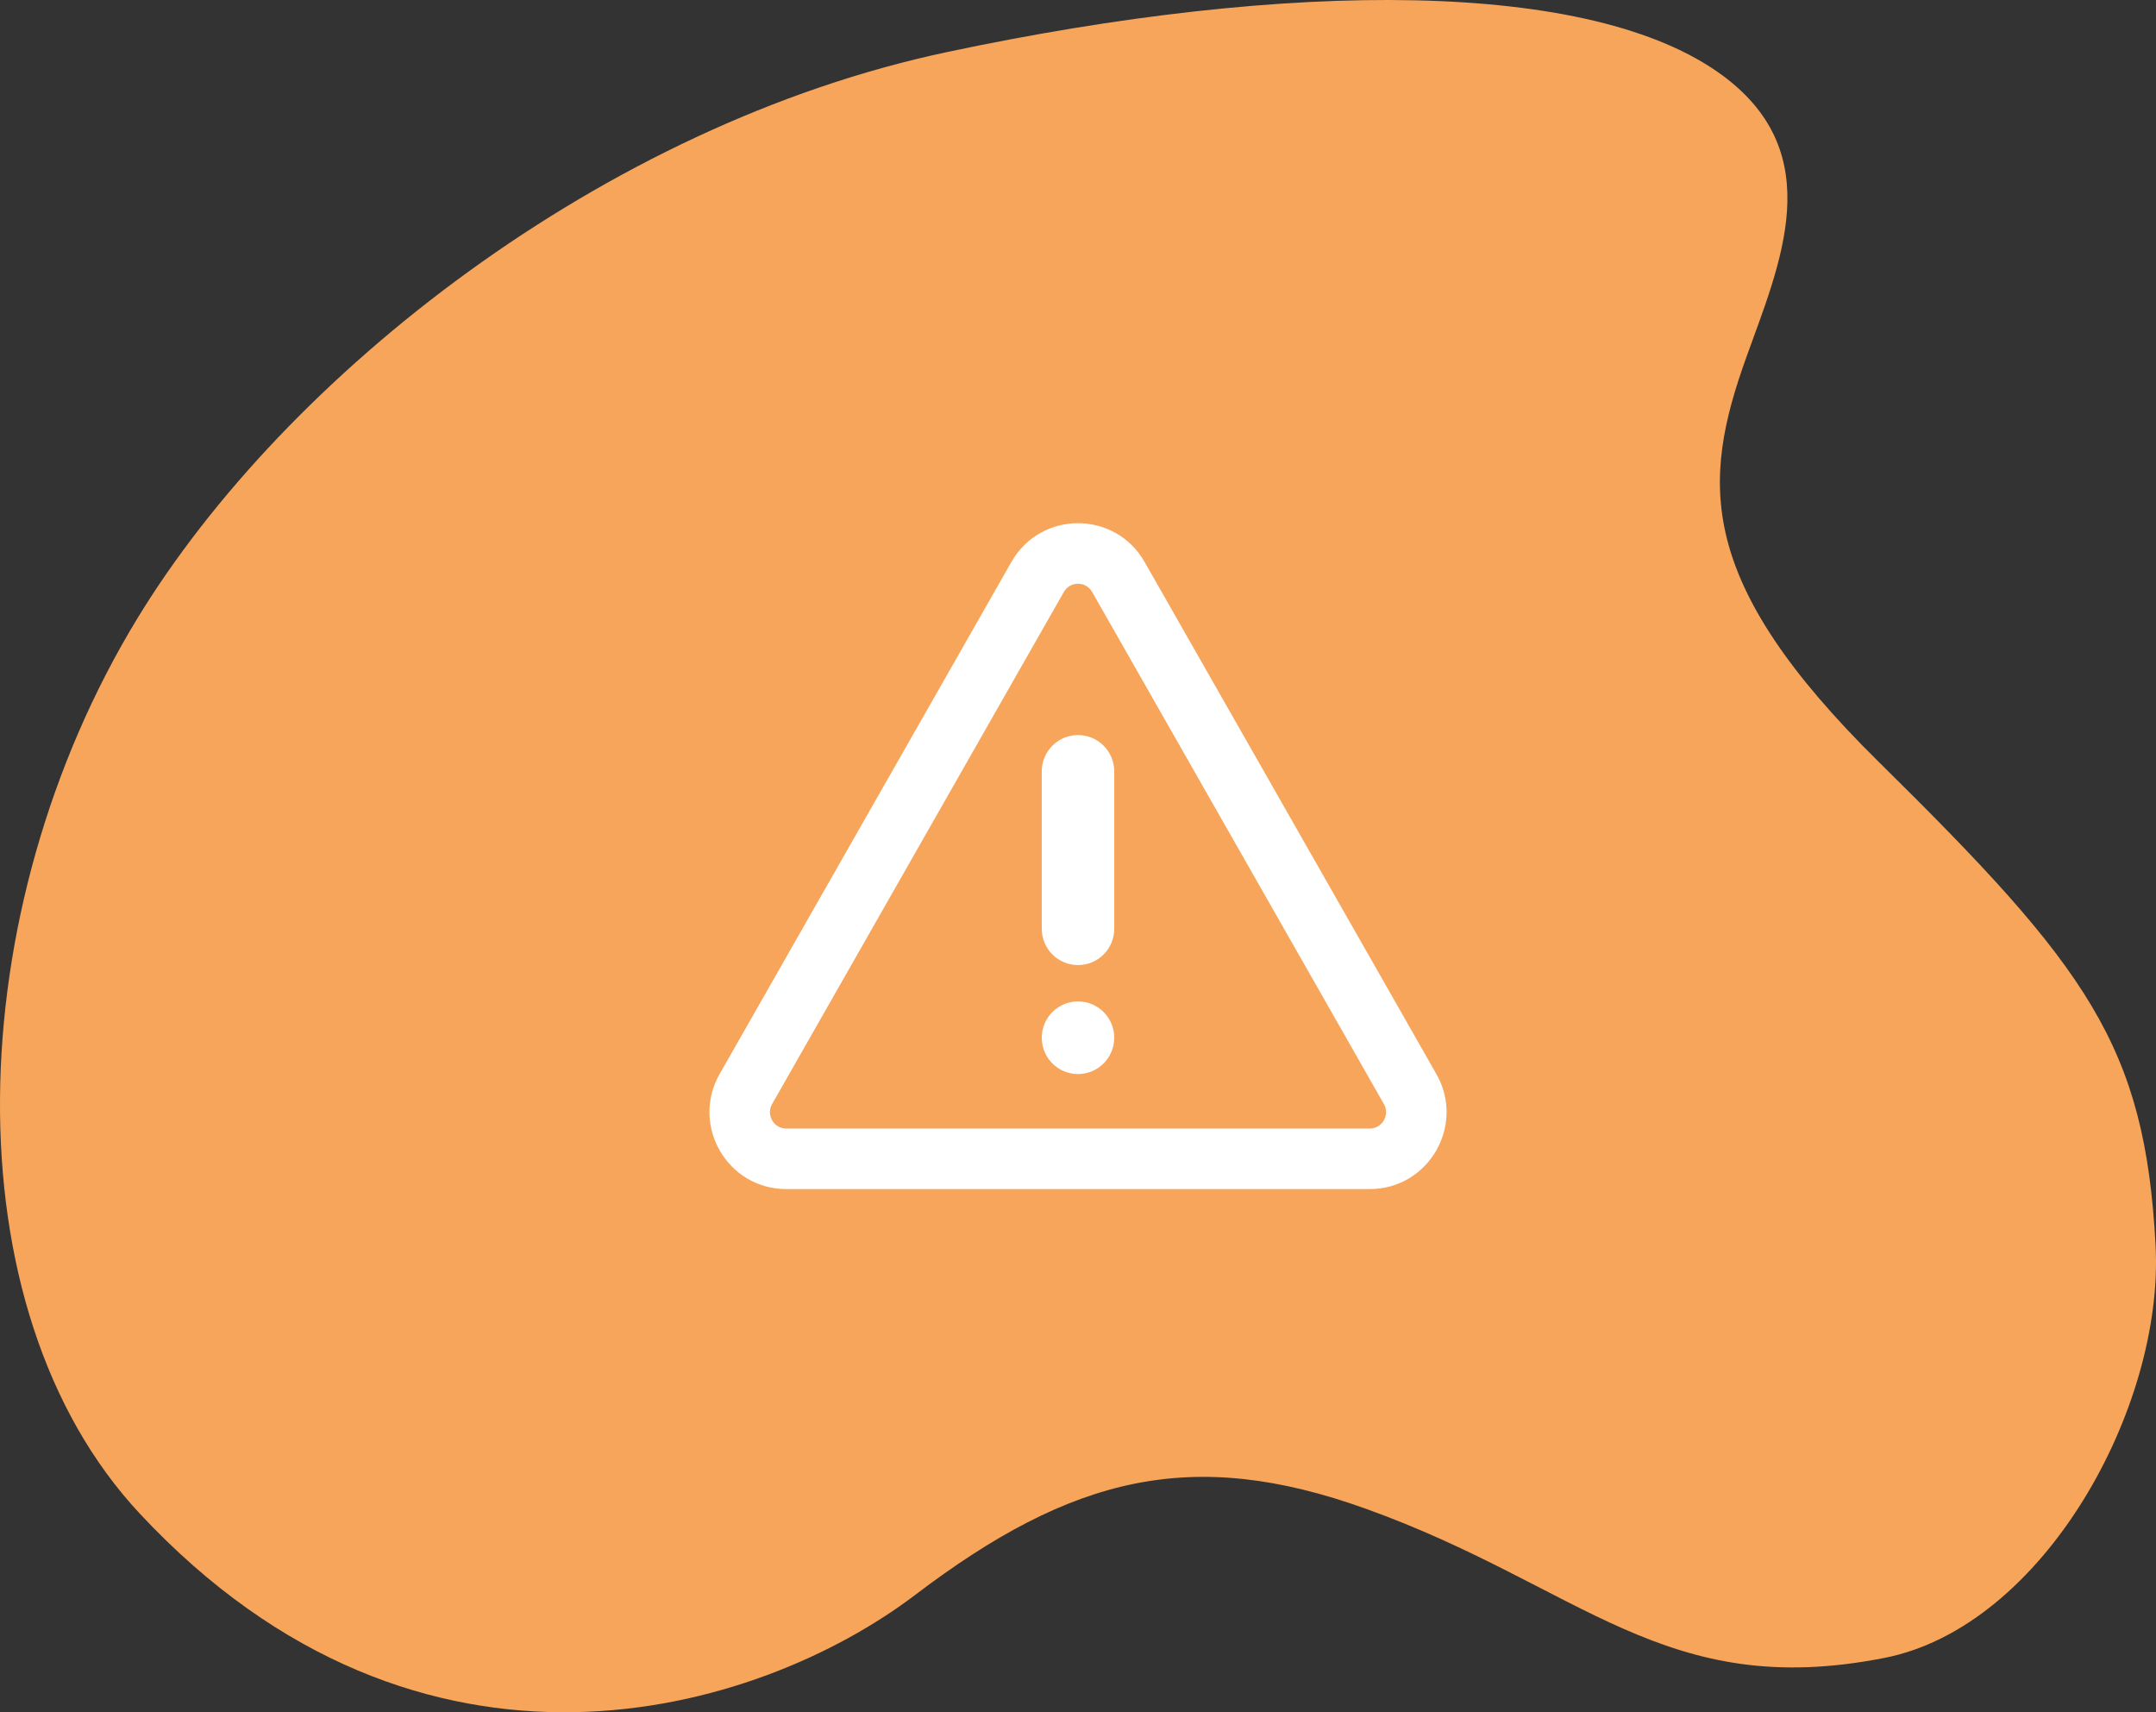 <svg width="68" height="54" viewBox="0 0 68 54" fill="none" xmlns="http://www.w3.org/2000/svg">
<rect x="0" y="0" width="68" height="54" fill="#333333" stroke="none"/>
<path fill-rule="evenodd" clip-rule="evenodd" d="M4.335 19.499C9.008 11.83 19.027 3.941 29.874 1.641C40.72 -0.659 50.223 -0.656 54.332 2.382C57.695 4.868 56.132 8.331 55.077 11.273C53.669 15.201 53.462 18.32 59.254 24.027C65.865 30.541 67.655 32.986 67.987 39.285C68.256 44.407 64.444 51.298 59.441 52.285C52.476 53.66 49.891 50.029 43.078 47.582C37.612 45.618 33.821 46.536 28.865 50.299C23.909 54.063 13.294 57.251 4.411 47.738C-1.642 41.256 -1.272 28.701 4.335 19.499Z" fill="#F7A55A"/>
<path fill-rule="evenodd" clip-rule="evenodd" d="M34.446 18.669C34.248 18.323 33.752 18.323 33.554 18.669L24.352 34.819C24.155 35.164 24.405 35.591 24.797 35.591H43.203C43.595 35.591 43.845 35.164 43.648 34.819L34.446 18.669ZM31.9 17.722C32.828 16.093 35.172 16.093 36.1 17.722L45.303 33.872C46.223 35.488 45.061 37.5 43.203 37.5H24.797C22.939 37.5 21.777 35.488 22.697 33.872L31.9 17.722Z" fill="white"/>
<path d="M35.143 32.727C35.143 33.36 34.632 33.873 34 33.873C33.368 33.873 32.857 33.36 32.857 32.727C32.857 32.095 33.368 31.582 34 31.582C34.632 31.582 35.143 32.095 35.143 32.727Z" fill="white"/>
<path fill-rule="evenodd" clip-rule="evenodd" d="M34 23.182C34.632 23.182 35.143 23.695 35.143 24.327V29.291C35.143 29.924 34.632 30.436 34 30.436C33.368 30.436 32.857 29.924 32.857 29.291V24.327C32.857 23.695 33.368 23.182 34 23.182Z" fill="white"/>
</svg>
